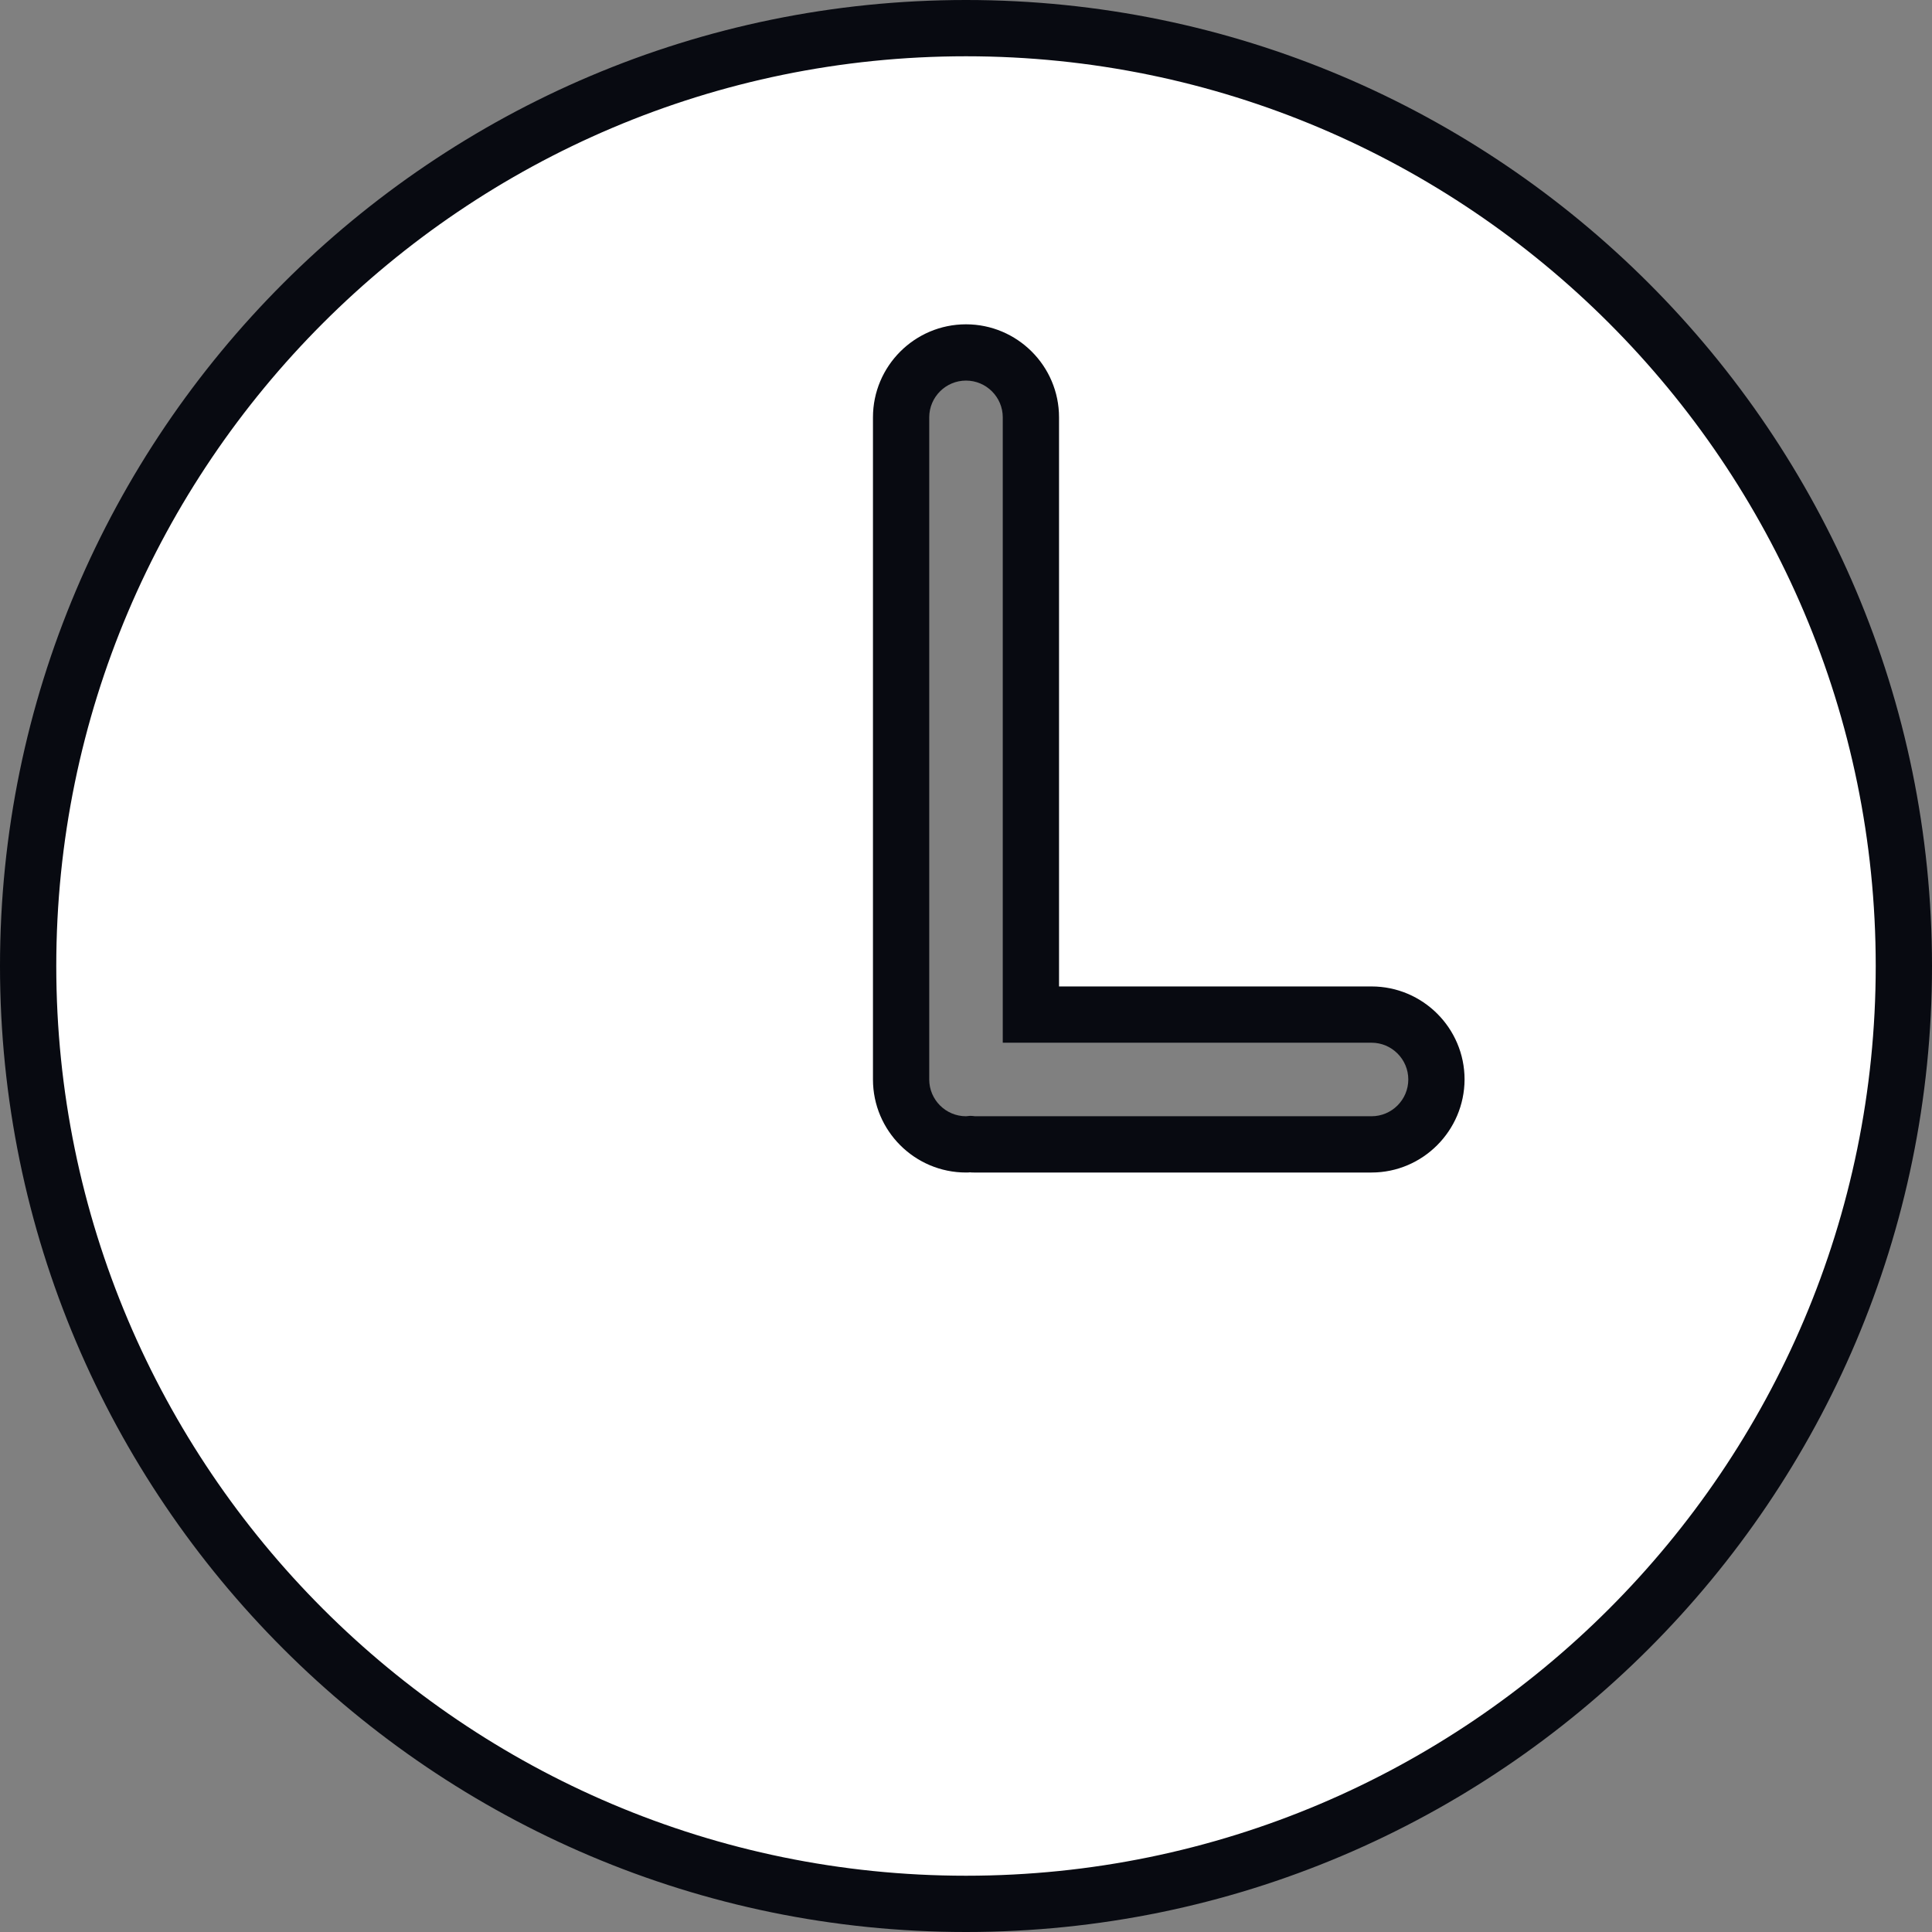 <?xml version="1.0" encoding="utf-8"?>
<!-- Generator: Adobe Illustrator 23.0.1, SVG Export Plug-In . SVG Version: 6.00 Build 0)  -->
<svg version="1.1" id="Слой_1" xmlns="http://www.w3.org/2000/svg" xmlns:xlink="http://www.w3.org/1999/xlink" x="0px" y="0px"
	 viewBox="0 0 103 103" style="enable-background:new 0 0 103 103;" xml:space="preserve">
<rect x="0" y="0" width="103" height="103" fill="#808080" stroke="none"/>
<g>
	<path style="fill:#FFFFFF;" d="M51.5,1.5c-27.61,0-50,22.39-50,50c0,27.61,22.39,50,50,50c27.61,0,50-22.39,50-50
		C101.5,23.89,79.11,1.5,51.5,1.5z M73.12,61.01h-21.2c-0.07,0-0.14-0.02-0.21-0.02c-0.07,0-0.14,0.02-0.21,0.02
		c-1.91,0-3.46-1.55-3.46-3.46v-35.3c0-1.91,1.55-3.46,3.46-3.46c1.91,0,3.46,1.55,3.46,3.46v31.84h18.16
		c1.91,0,3.46,1.55,3.46,3.46C76.57,59.46,75.02,61.01,73.12,61.01z"/>
	<path style="fill:#080A11;" d="M51.5,103C23.1,103,0,79.9,0,51.5C0,23.1,23.1,0,51.5,0C79.9,0,103,23.1,103,51.5
		C103,79.9,79.9,103,51.5,103z M51.5,3C24.76,3,3,24.76,3,51.5C3,78.24,24.76,100,51.5,100c26.74,0,48.5-21.76,48.5-48.5
		C100,24.76,78.24,3,51.5,3z M73.12,62.51h-21.2c-0.07,0-0.14,0-0.21-0.01c-0.06,0.01-0.13,0.01-0.21,0.01
		c-2.73,0-4.96-2.22-4.96-4.96v-35.3c0-2.73,2.22-4.96,4.96-4.96c2.73,0,4.96,2.22,4.96,4.96v30.34h16.66
		c2.73,0,4.96,2.22,4.96,4.96C78.07,60.28,75.85,62.51,73.12,62.51z M51.98,59.51h21.14c1.08,0,1.96-0.88,1.96-1.96
		c0-1.08-0.88-1.96-1.96-1.96H53.46V22.25c0-1.08-0.88-1.96-1.96-1.96c-1.08,0-1.96,0.88-1.96,1.96v35.3c0,1.08,0.88,1.96,1.96,1.96
		l0.2-0.02l0.05,0C51.83,59.49,51.9,59.5,51.98,59.51z"/>
</g>
</svg>
